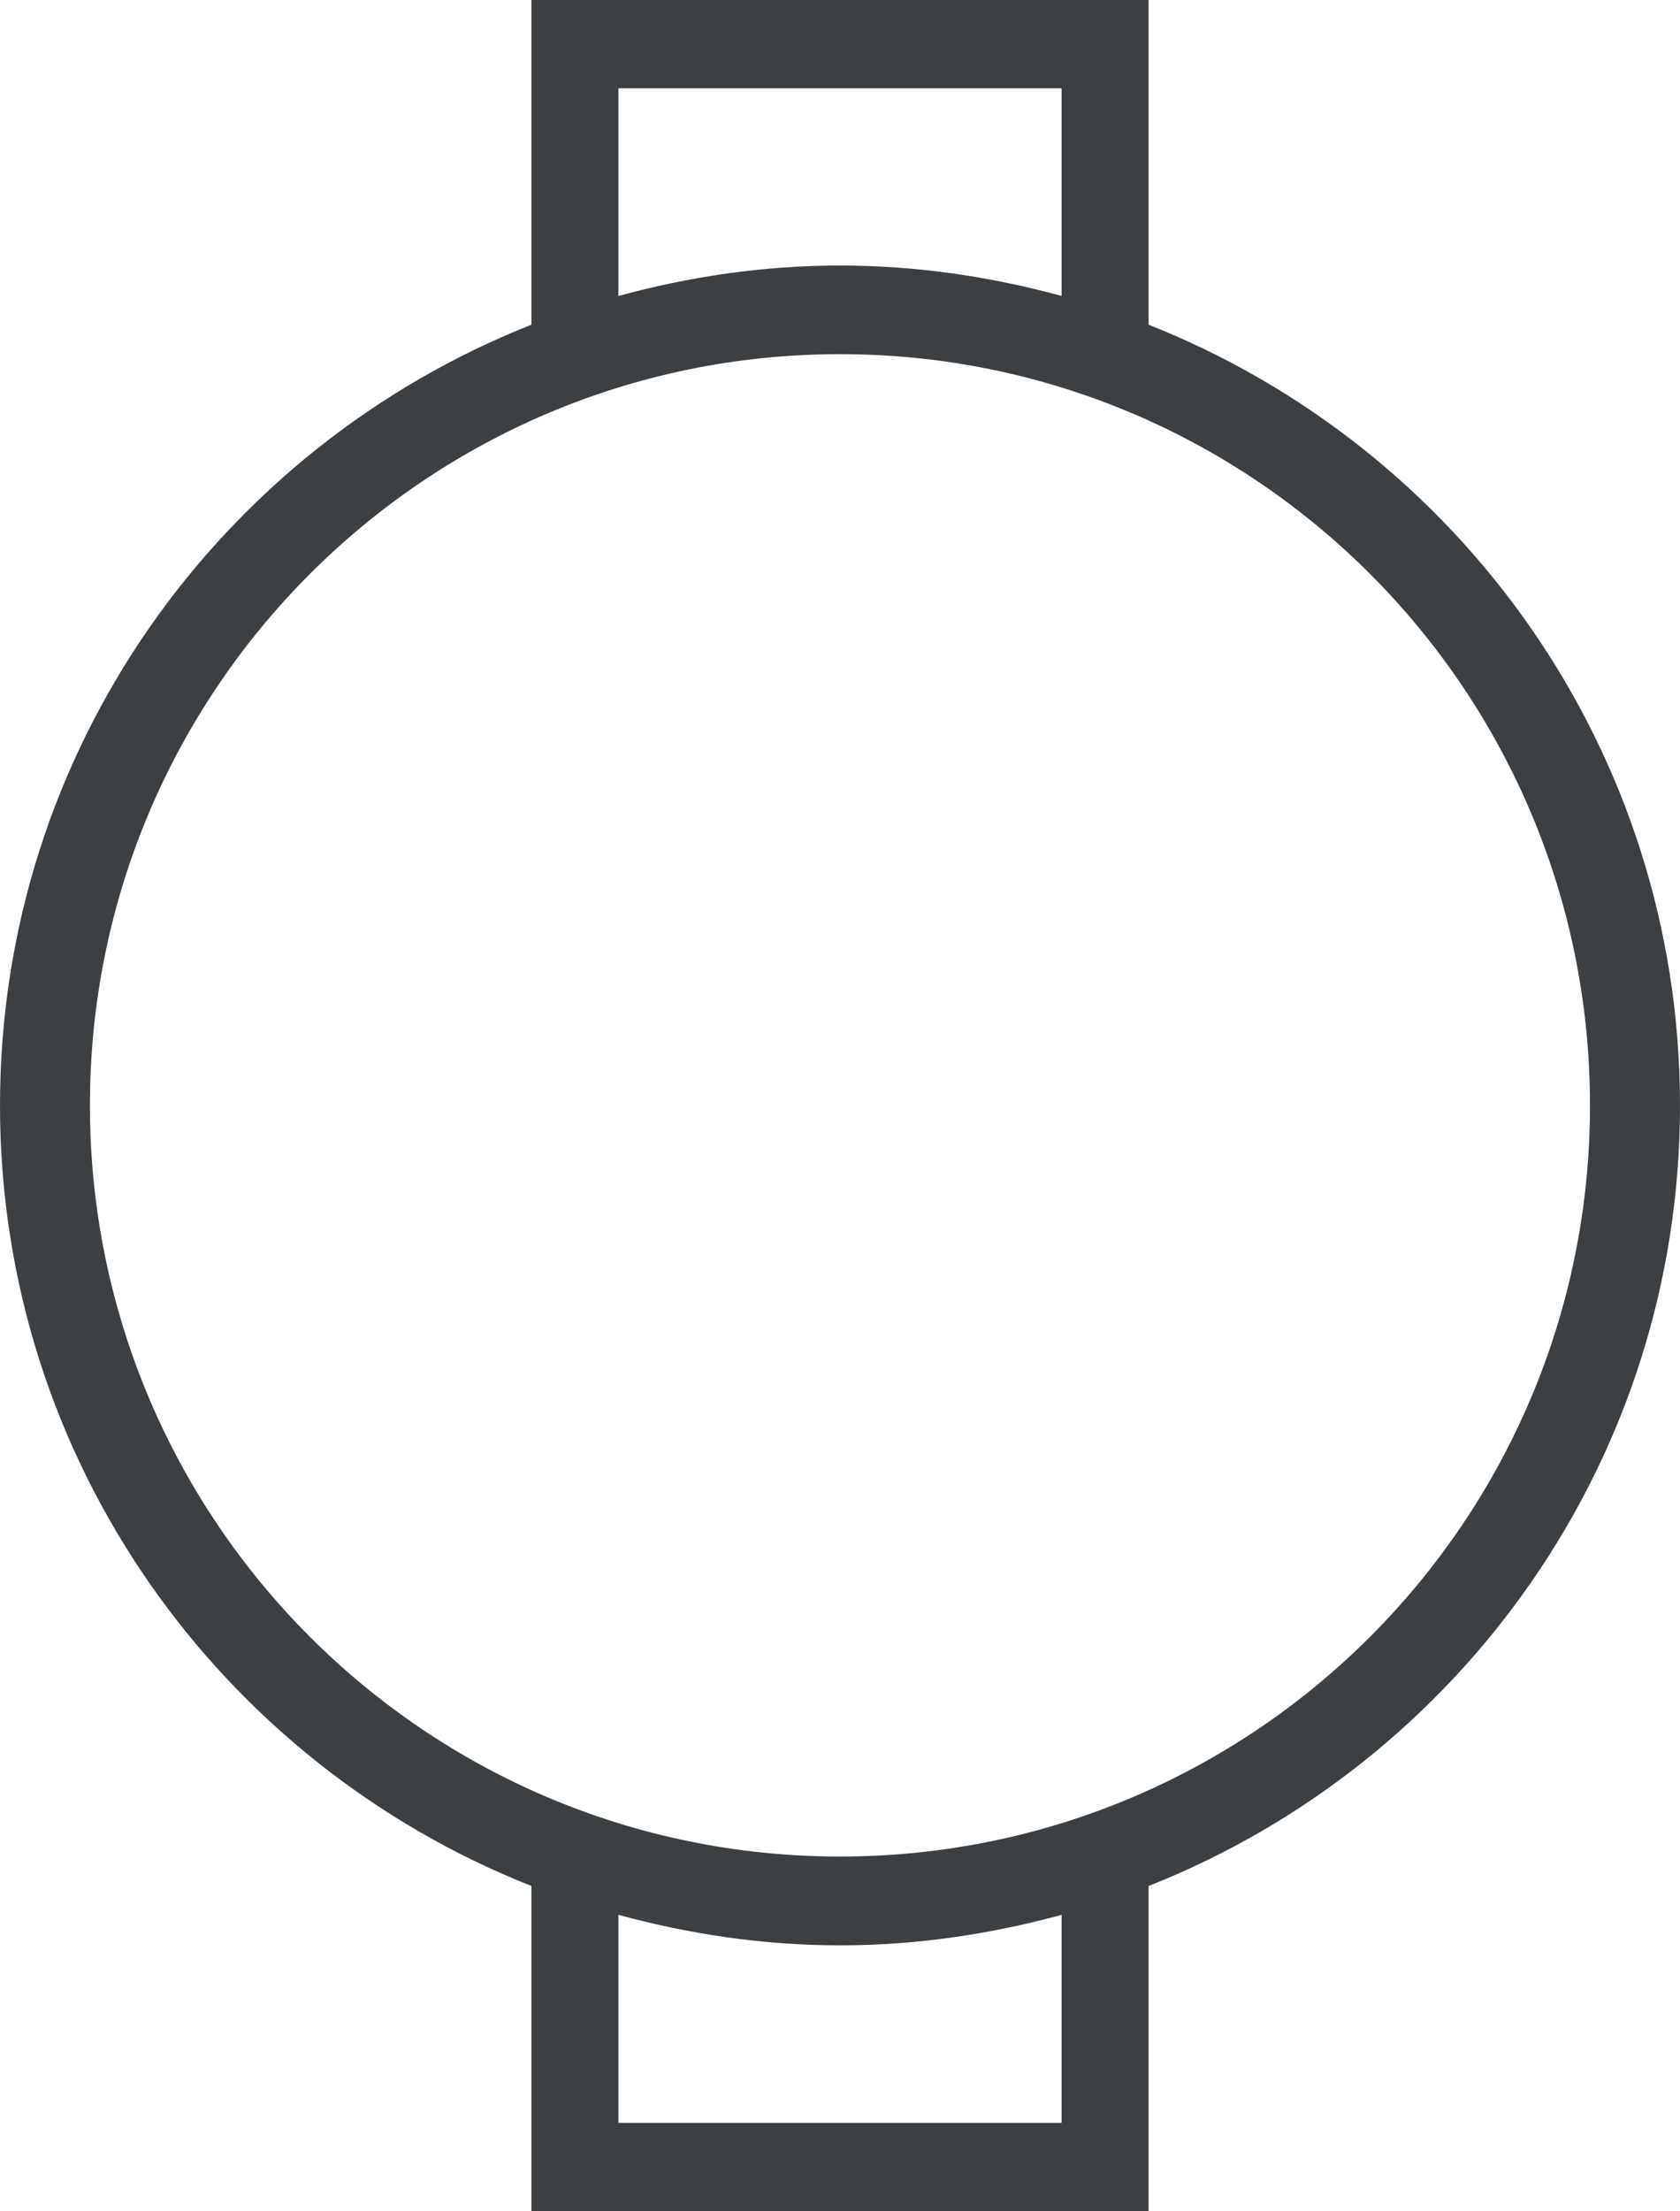<svg xmlns="http://www.w3.org/2000/svg" xmlns:xlink="http://www.w3.org/1999/xlink" preserveAspectRatio="xMidYMid" width="19" height="25" viewBox="0 0 19 25">
  <defs>
    <style>
      .cls-1 {
        fill: #3c4042;
        fill-rule: evenodd;
      }
    </style>
  </defs>
  <path d="M12.990,21.322 L12.990,25.002 L6.010,25.002 L6.010,21.322 C2.492,19.931 -0.000,16.508 -0.000,12.497 C-0.000,8.485 2.492,5.063 6.010,3.671 L6.010,-0.003 L12.990,-0.003 L12.990,3.671 C16.508,5.063 19.000,8.485 19.000,12.497 C19.000,16.508 16.508,19.931 12.990,21.322 ZM6.994,24.000 L12.006,24.000 L12.006,21.648 C11.206,21.866 10.369,21.993 9.500,21.993 C8.631,21.993 7.793,21.866 6.994,21.648 L6.994,24.000 ZM12.006,0.998 L6.994,0.998 L6.994,3.346 C7.793,3.128 8.631,3.002 9.500,3.002 C10.369,3.002 11.206,3.128 12.006,3.346 L12.006,0.998 ZM9.500,4.004 C4.815,4.004 1.017,7.807 1.017,12.497 C1.017,17.187 4.815,20.989 9.500,20.989 C14.185,20.989 17.982,17.187 17.982,12.497 C17.982,7.807 14.185,4.004 9.500,4.004 Z" class="cls-1"/>
</svg>
